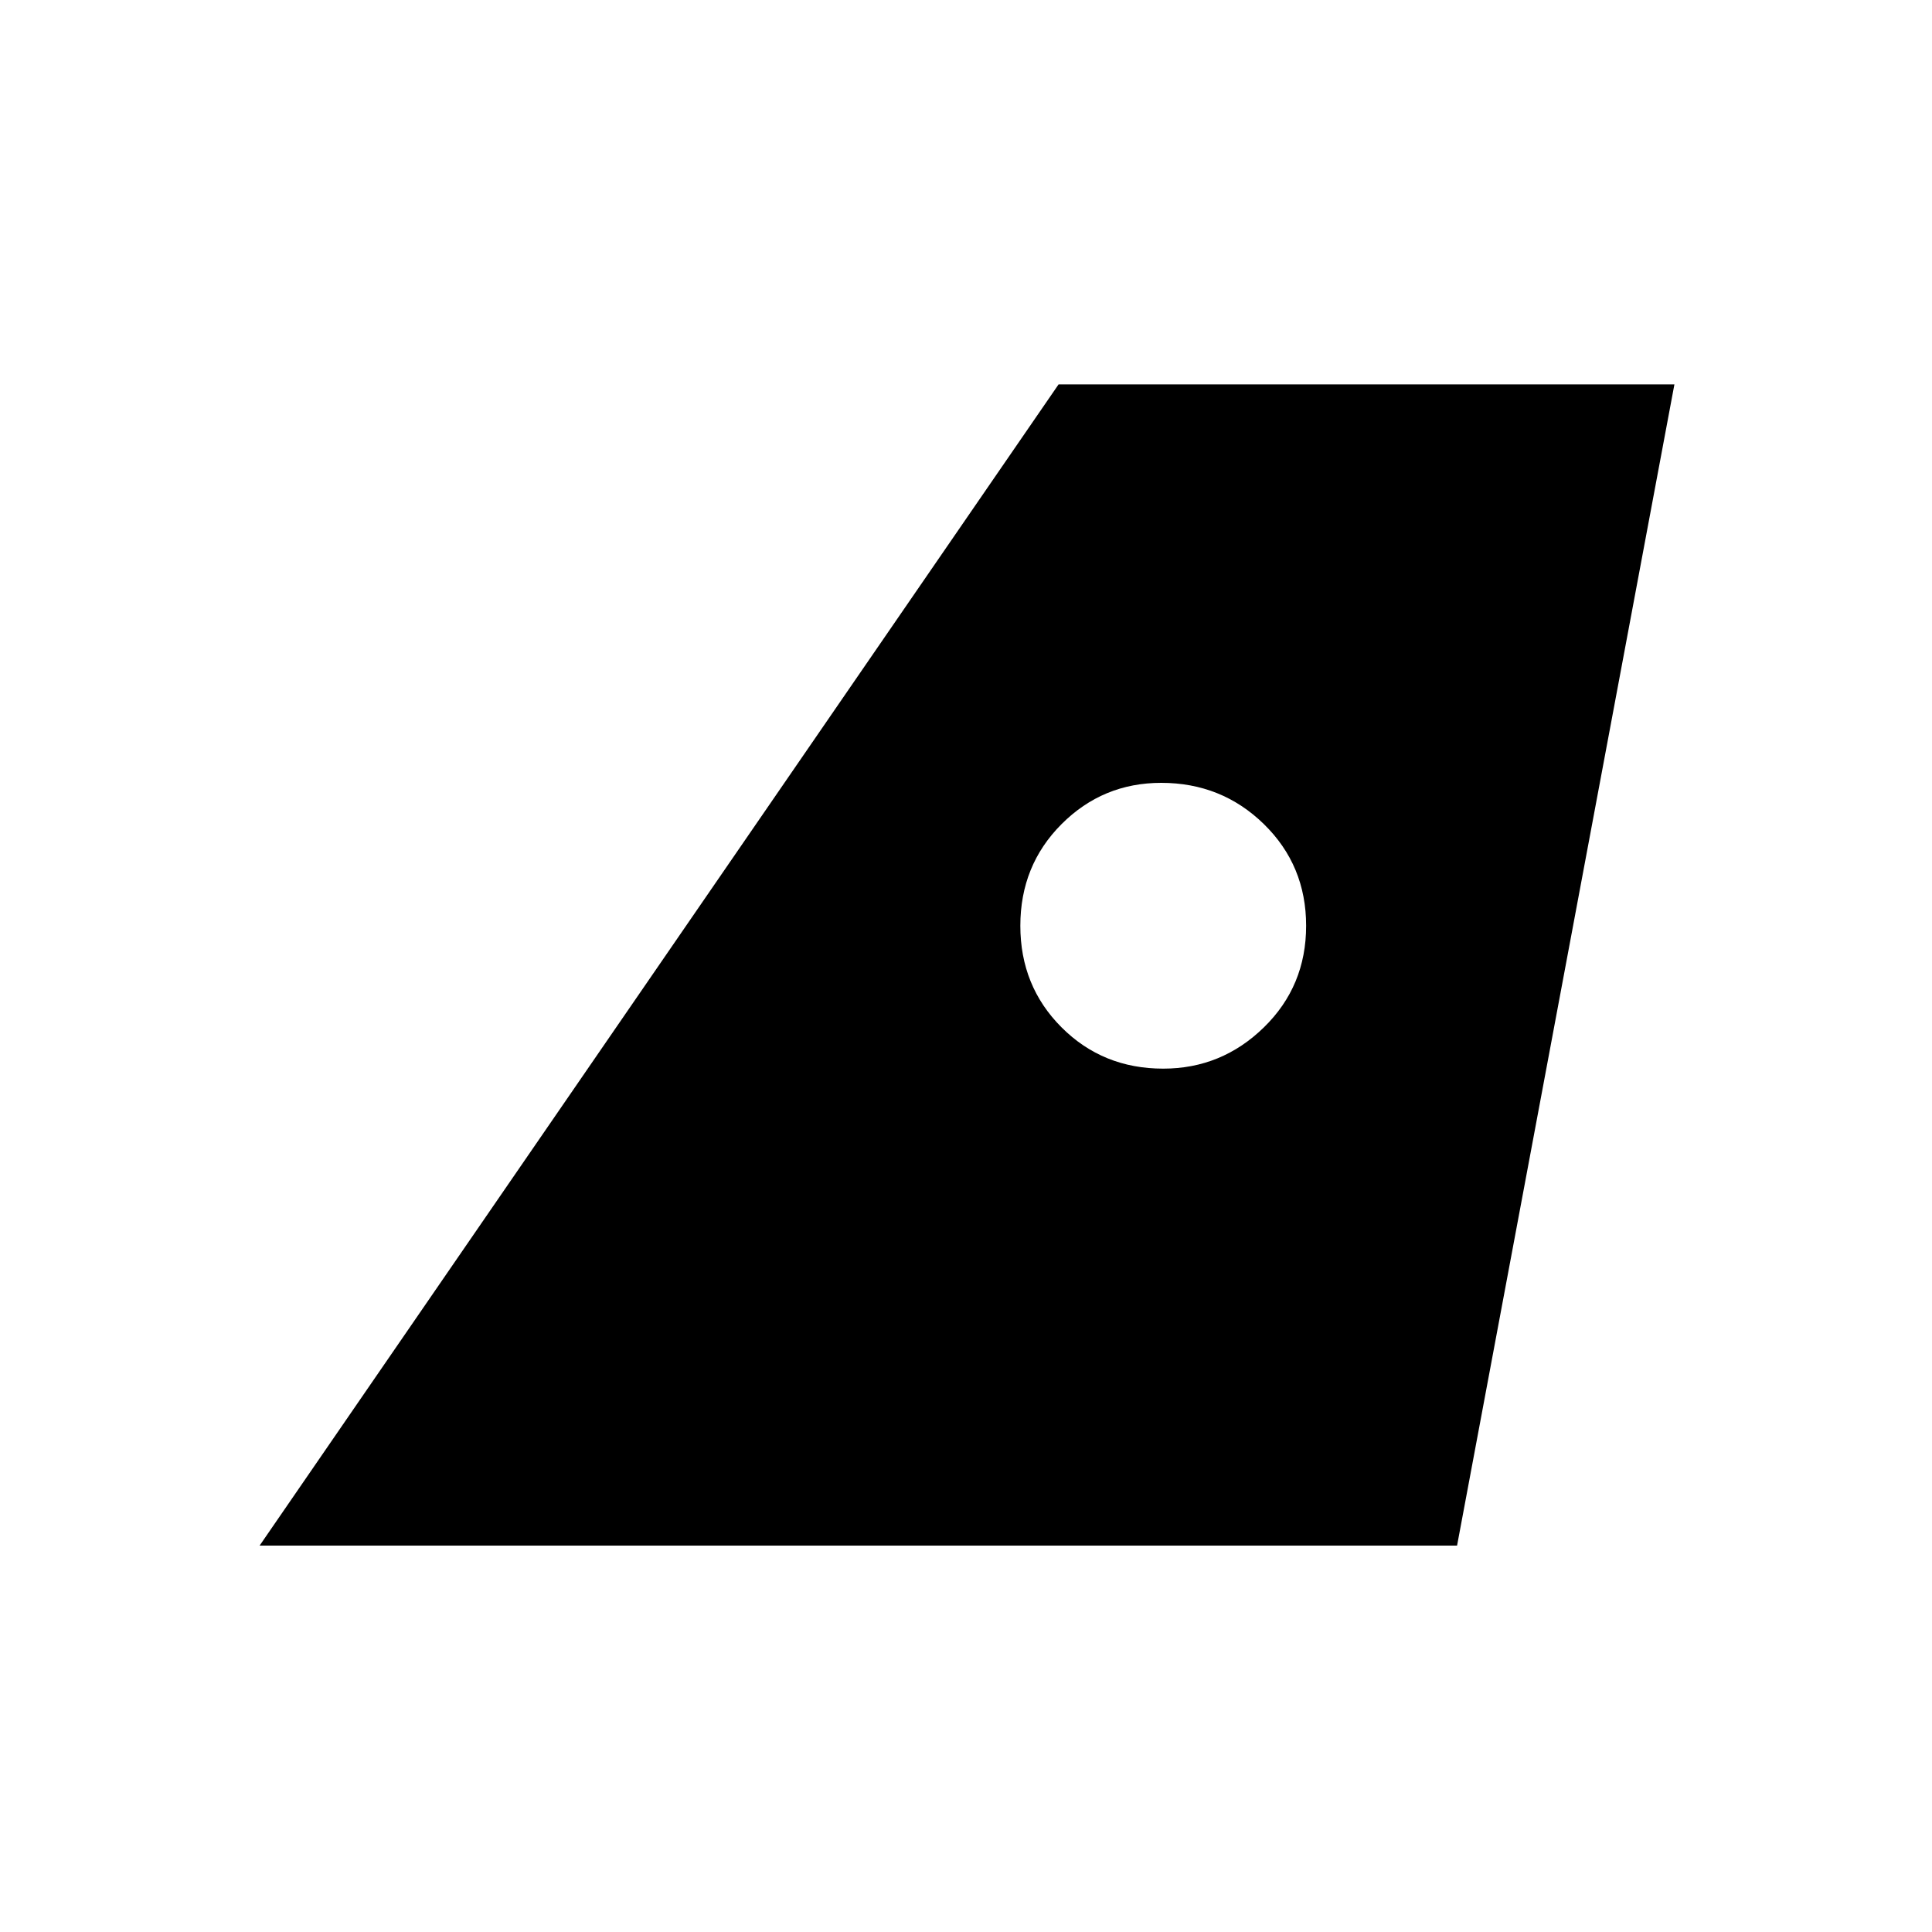 <svg xmlns="http://www.w3.org/2000/svg" height="40" width="40"><path d="M5.375 32 21.917 7.958H34.667L30.167 32ZM24.083 22.125Q25.292 22.125 26.167 21.271Q27.042 20.417 27.042 19.167Q27.042 17.917 26.167 17.062Q25.292 16.208 24.042 16.208Q22.833 16.208 21.979 17.062Q21.125 17.917 21.125 19.167Q21.125 20.417 21.979 21.271Q22.833 22.125 24.083 22.125Z"/></svg>